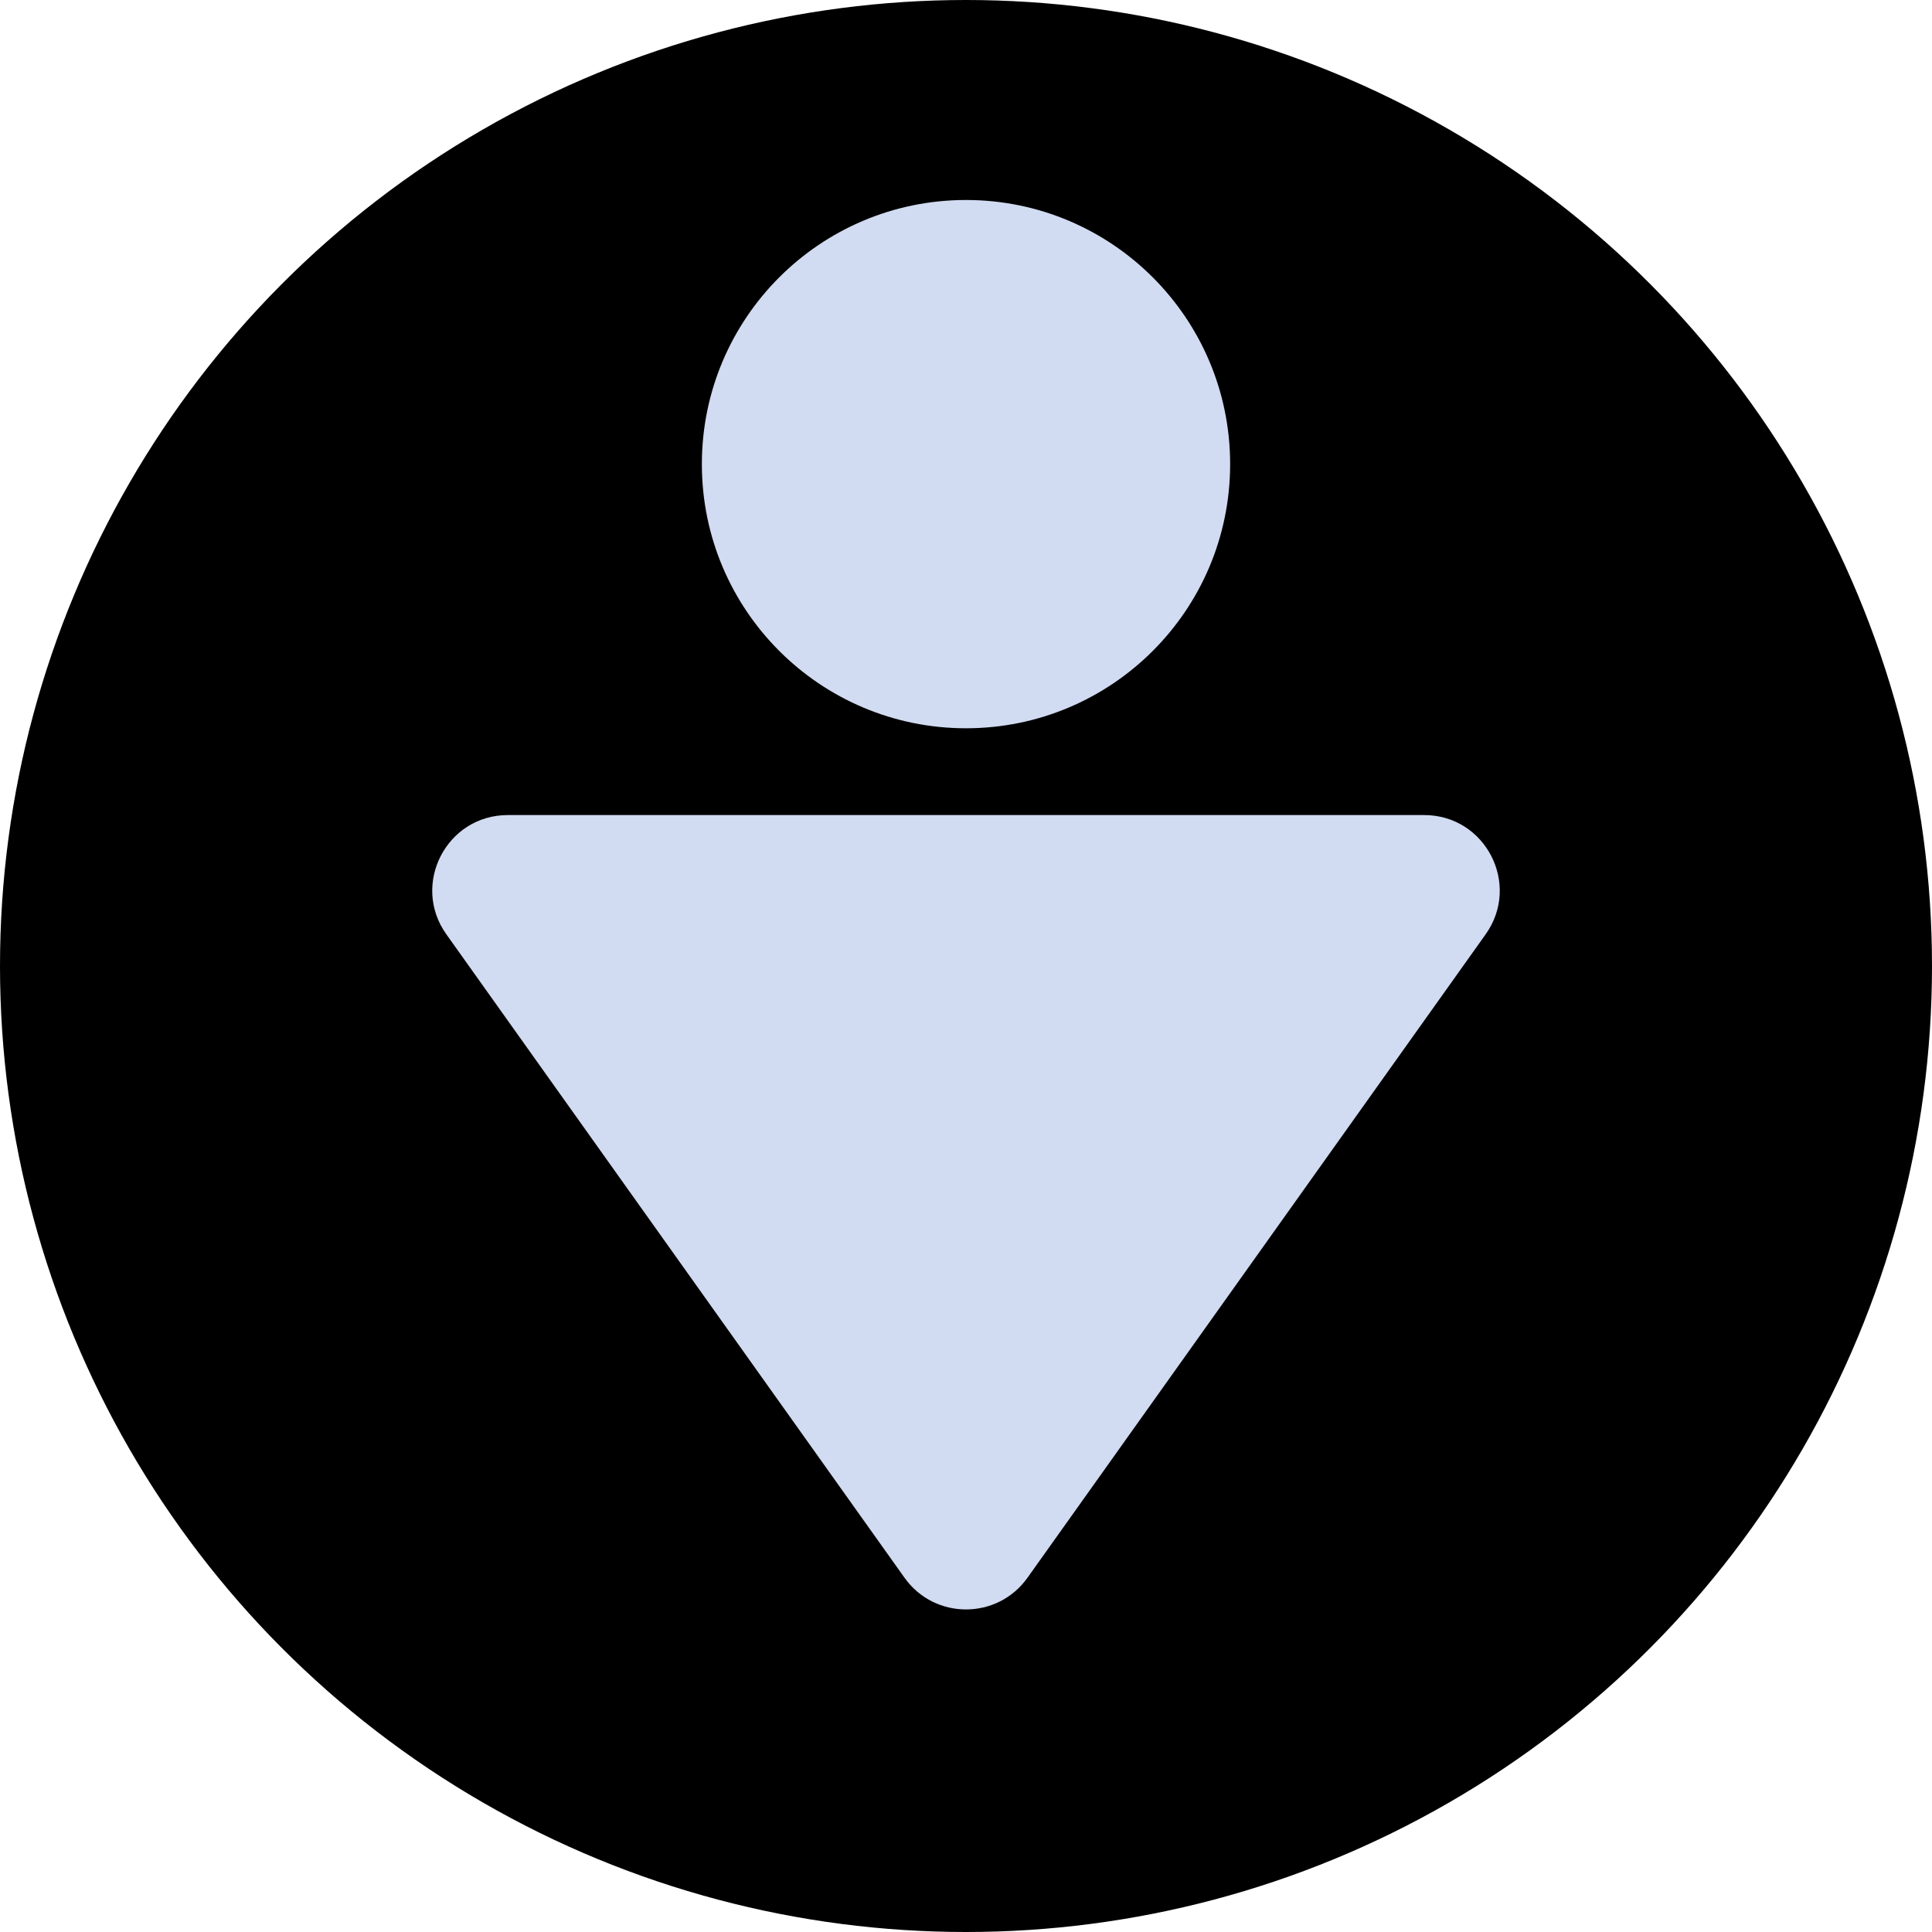 <svg width="512" height="512" viewBox="0 0 512 512" fill="none" xmlns="http://www.w3.org/2000/svg">
<circle cx="256" cy="256" r="256" fill="black"/>
<circle cx="256" cy="123" r="70" fill="#D1DBF1"/>
<path d="M272.292 418.12C264.317 429.319 247.683 429.319 239.708 418.12L118.287 247.601C108.859 234.361 118.325 216 134.579 216L377.421 216C393.675 216 403.141 234.36 393.713 247.601L272.292 418.12Z" fill="#D1DBF1"/>
</svg>
